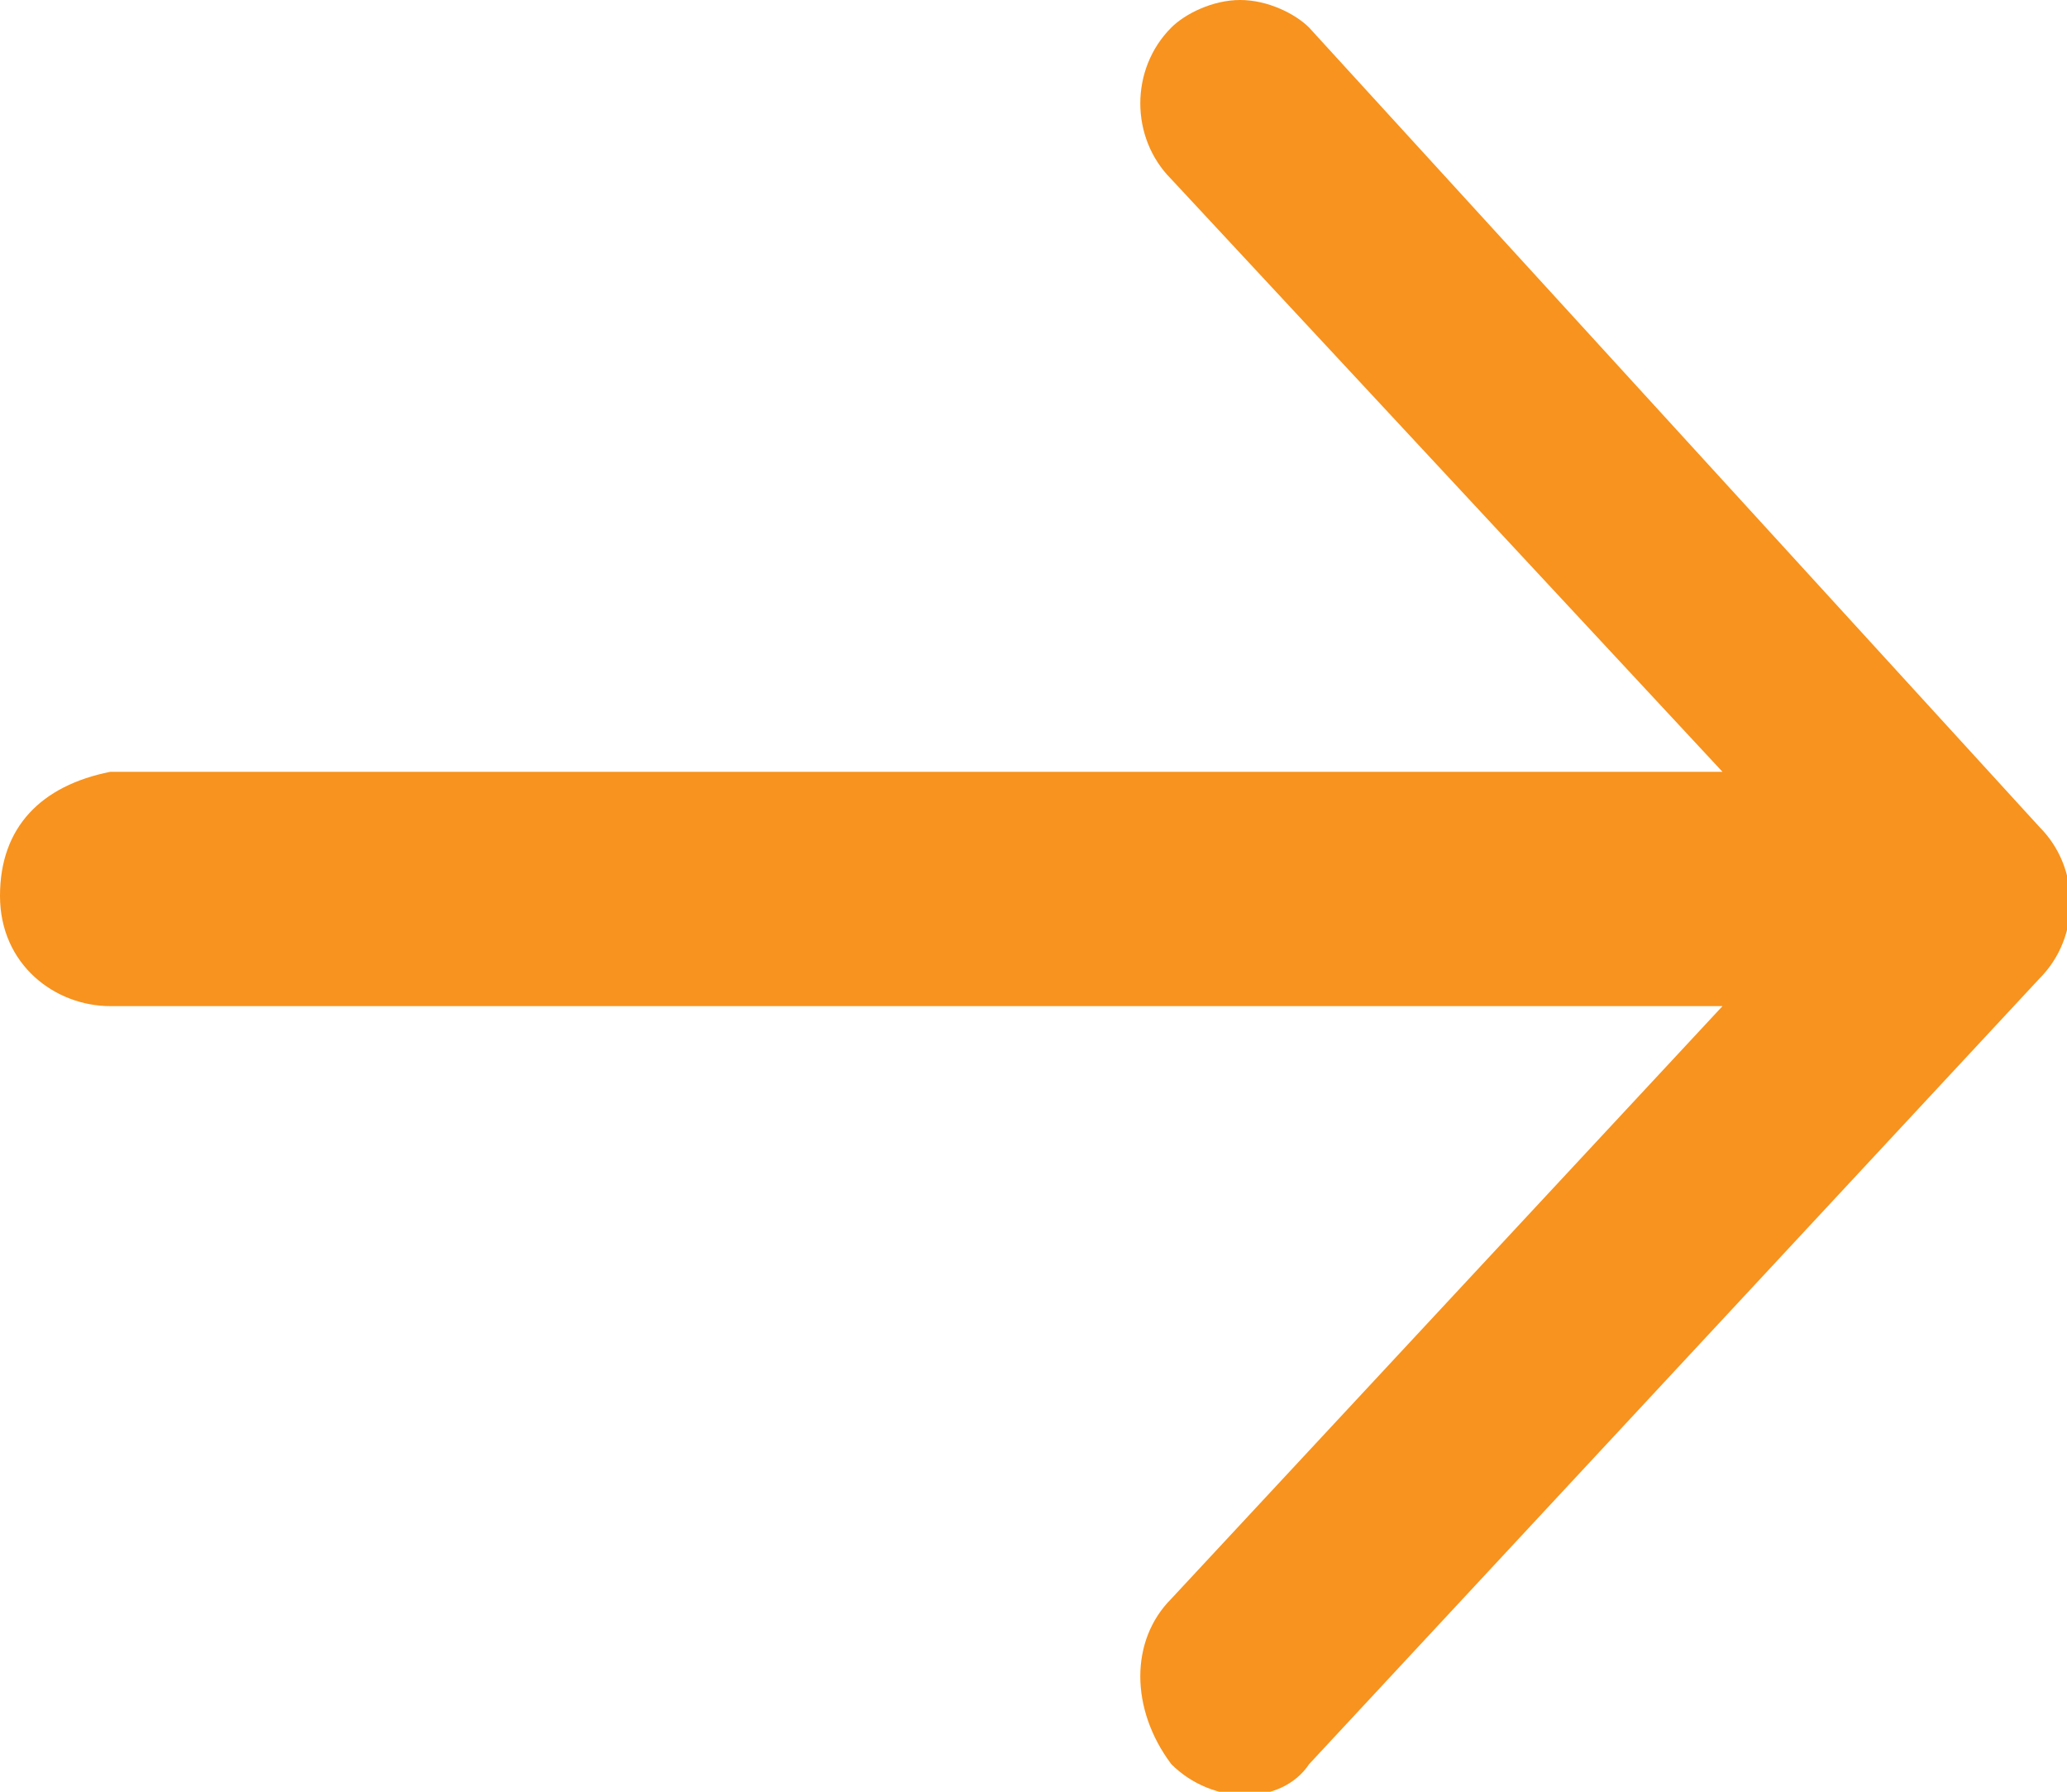 <?xml version="1.0" encoding="utf-8"?>
<!-- Generator: Adobe Illustrator 21.1.0, SVG Export Plug-In . SVG Version: 6.00 Build 0)  -->
<svg version="1.1" id="Layer_1" xmlns="http://www.w3.org/2000/svg" xmlns:xlink="http://www.w3.org/1999/xlink" x="0px" y="0px"
	 viewBox="0 0 15 13" style="enable-background:new 0 0 15 13;" xml:space="preserve">
<style type="text/css">
	.st0{fill:#F7931E;}
</style>
<path id="dm12a" class="st0" d="M12.5,7.3l-4,4.3c-0.3,0.3-0.3,0.8,0,1.2c0.3,0.3,0.8,0.3,1,0l5.3-5.7c0.3-0.3,0.3-0.8,0-1.1
	L9.5,0.2C9.4,0.1,9.2,0,9,0C8.8,0,8.6,0.1,8.5,0.2c-0.3,0.3-0.3,0.8,0,1.1l4,4.3H0.8C0.3,5.7,0,6,0,6.5s0.4,0.8,0.8,0.8H12.5z"/>
</svg>
